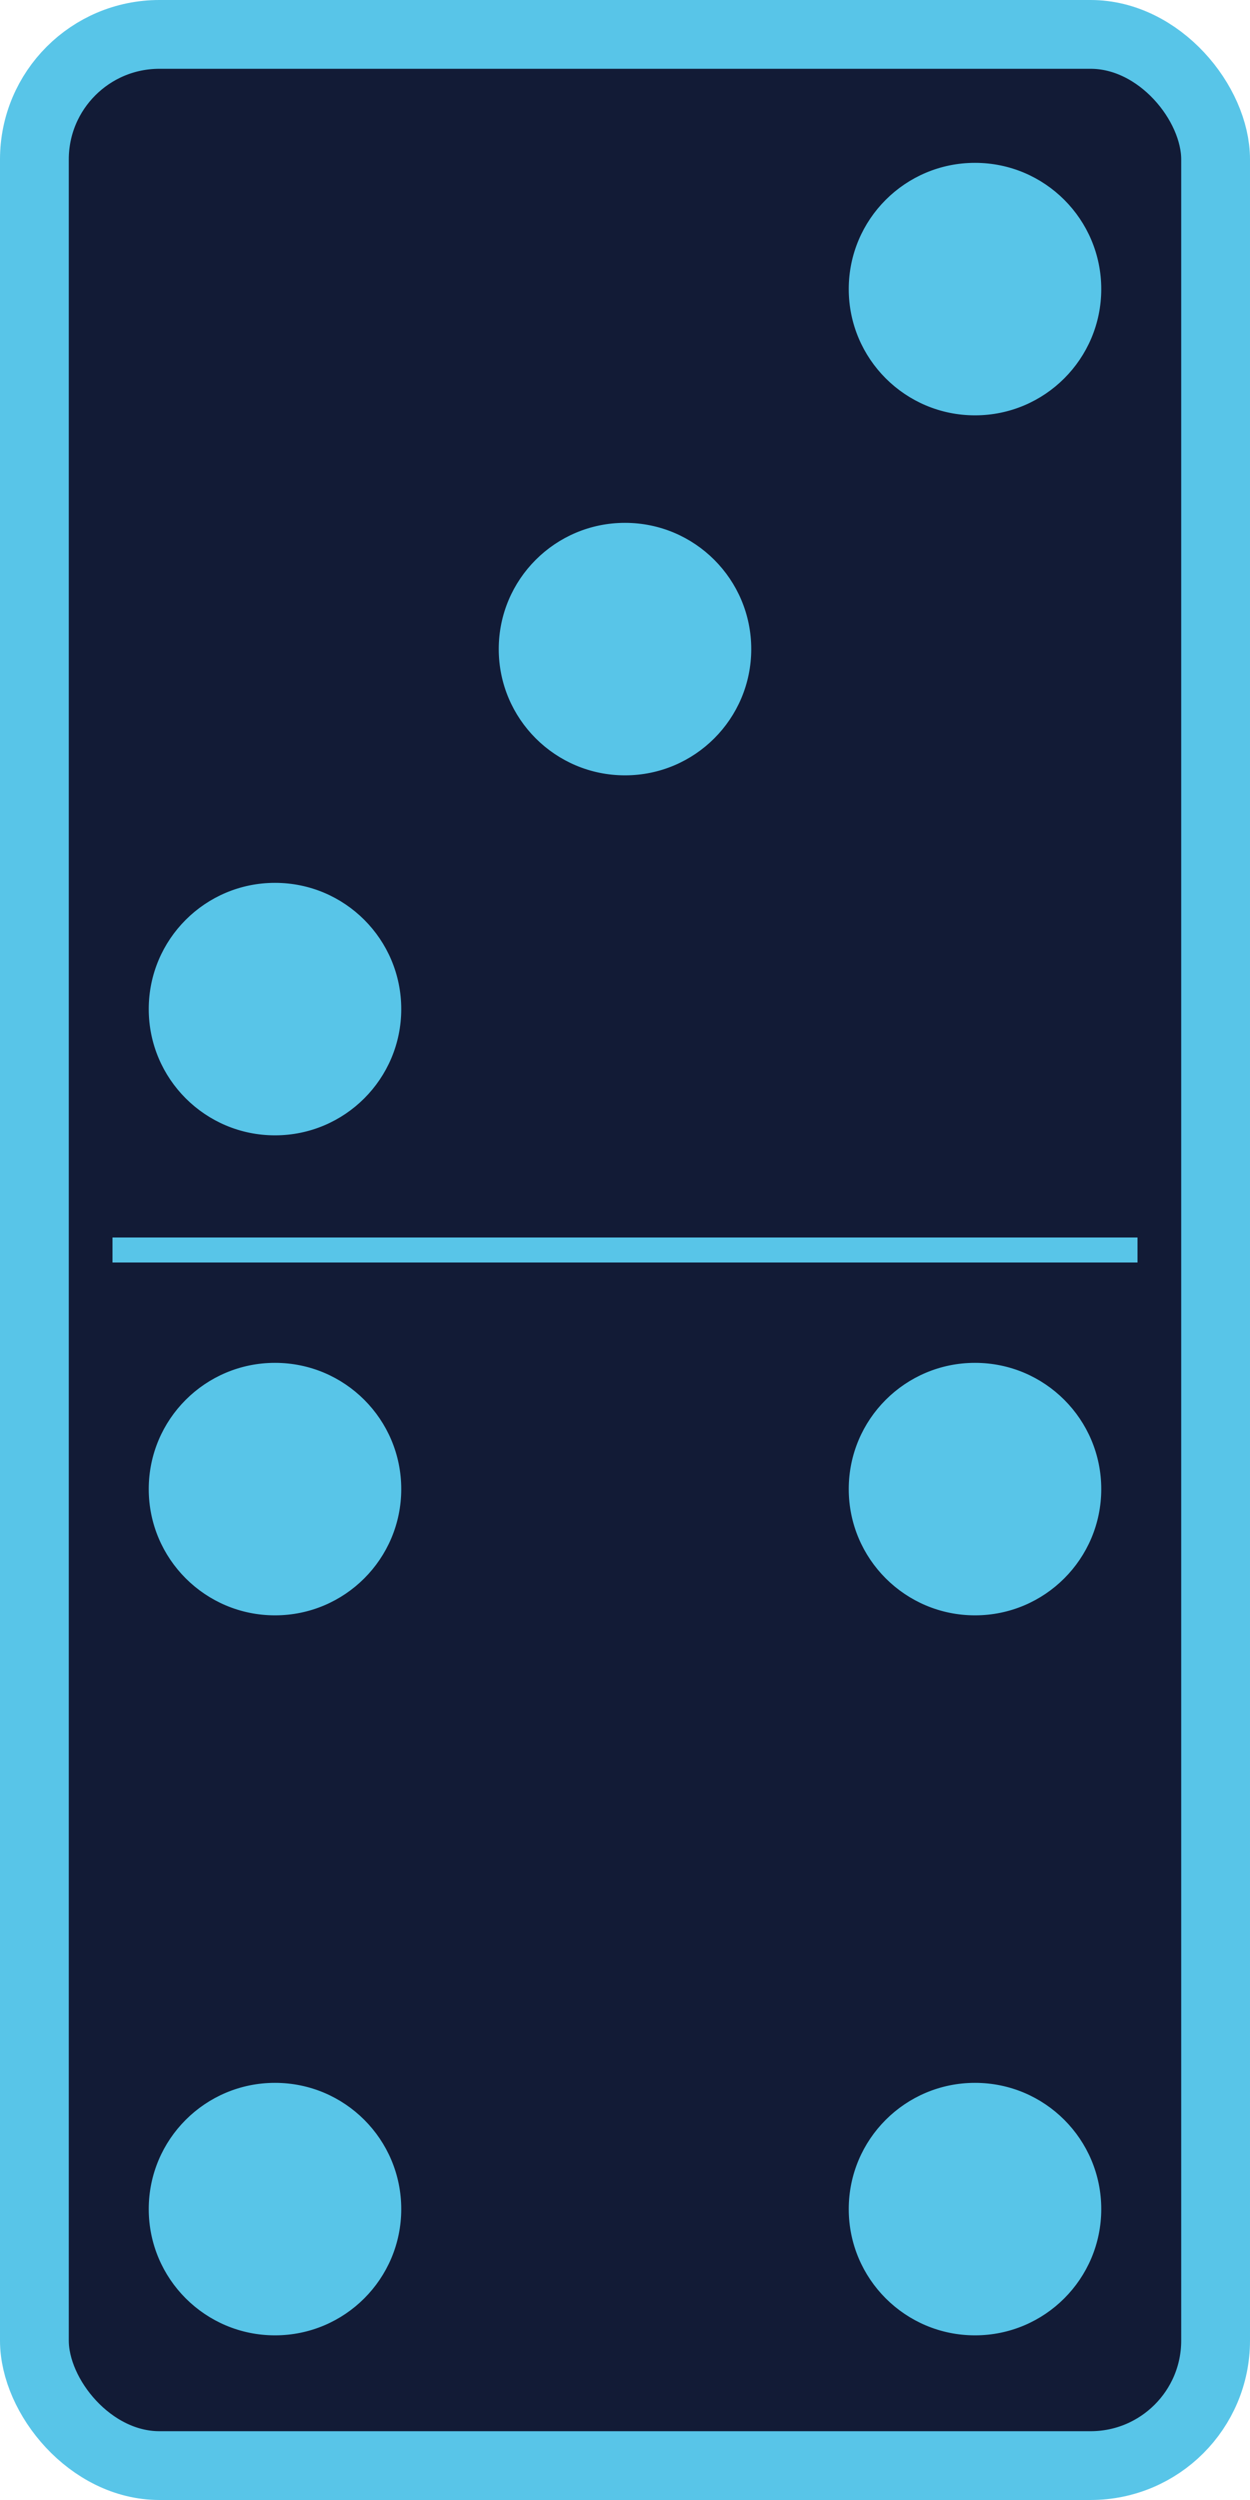 <?xml version="1.0"?>
<svg xmlns:rdf="http://www.w3.org/1999/02/22-rdf-syntax-ns#" xmlns="http://www.w3.org/2000/svg" xmlns:cc="http://web.resource.org/cc/" xmlns:dc="http://purl.org/dc/elements/1.1/" xmlns:svg="http://www.w3.org/2000/svg" id="svg2" viewBox="0 0 500 1000" version="1.0">
  <g id="layer1" stroke="#58C5E8" transform="translate(0 -52.362)">
    <rect id="rect1872" stroke-linejoin="round" fill-rule="evenodd" rx="50" ry="50" height="972.48" width="472.48" y="66.121" x="13.759" stroke-width="27.517" fill="#121B36"/>
    <path id="path15666" stroke-width="10px" fill="58C5E8" d="m45 552.36h410"/>
  </g>
  <g id="layer2" stroke="#58C5E8" fill="#58C5E8" transform="translate(0 -52.362)">
    <circle id="circle168" cy="456" cx="110" r="50"/>
    <circle id="circle170" cy="312" cx="250" r="50"/>
    <circle id="circle172" cy="168" cx="390" r="50"/>
    <circle id="circle174" cy="936" cx="110" r="50"/>
    <circle id="circle176" cy="648" cx="110" r="50"/>
    <circle id="circle178" cy="936" cx="390" r="50"/>
    <circle id="circle180" cy="648" cx="390" r="50"/>
  </g>
</svg>
